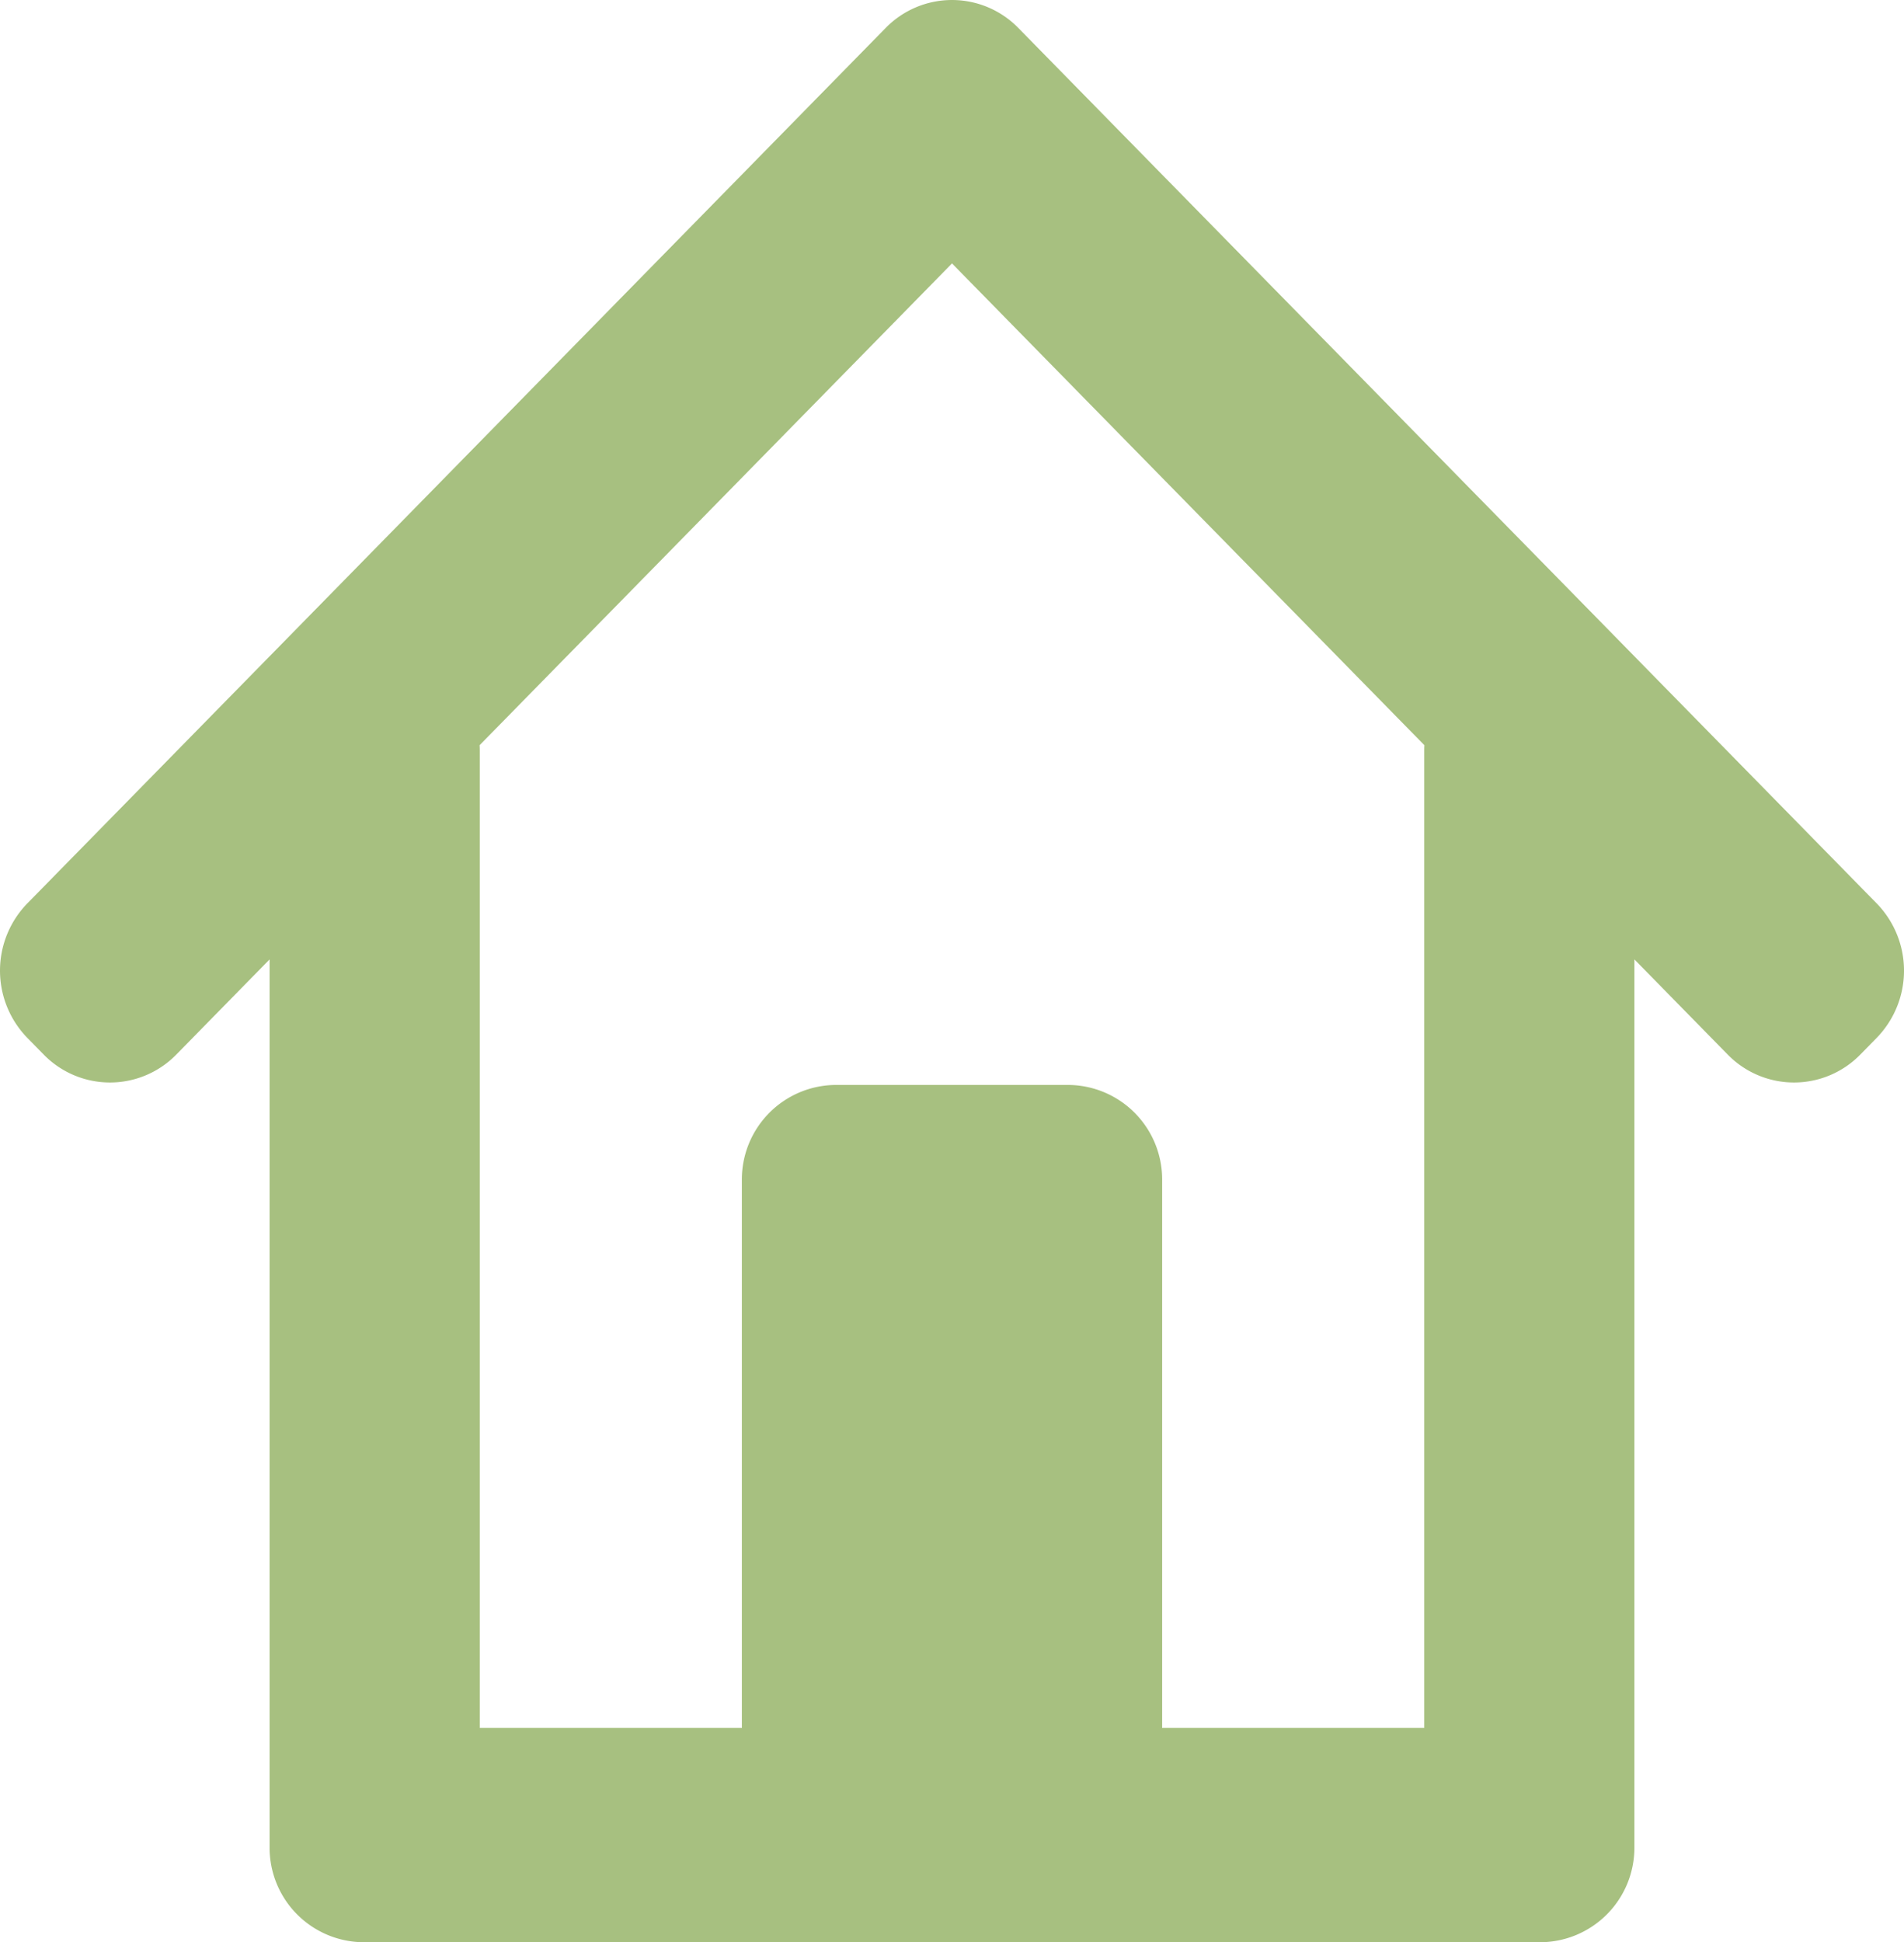 <?xml version="1.0" encoding="UTF-8" standalone="no"?>
<!-- Created with Inkscape (http://www.inkscape.org/) -->

<svg
   width="133.305mm"
   height="135.933mm"
   viewBox="0 0 133.305 135.933"
   version="1.1"
   id="svg5"
   inkscape:version="1.2.2 (b0a8486541, 2022-12-01)"
   sodipodi:docname="home.svg"
   xmlns:inkscape="http://www.inkscape.org/namespaces/inkscape"
   xmlns:sodipodi="http://sodipodi.sourceforge.net/DTD/sodipodi-0.dtd"
   xmlns="http://www.w3.org/2000/svg"
   xmlns:svg="http://www.w3.org/2000/svg">
  <sodipodi:namedview
     id="namedview7"
     pagecolor="#505050"
     bordercolor="#eeeeee"
     borderopacity="1"
     inkscape:showpageshadow="0"
     inkscape:pageopacity="0"
     inkscape:pagecheckerboard="0"
     inkscape:deskcolor="#505050"
     inkscape:document-units="mm"
     showgrid="false"
     showguides="true"
     inkscape:zoom="0.93593067"
     inkscape:cx="56.628126"
     inkscape:cy="276.7299"
     inkscape:window-width="1900"
     inkscape:window-height="1035"
     inkscape:window-x="9"
     inkscape:window-y="9"
     inkscape:window-maximized="1"
     inkscape:current-layer="layer1" />
  <defs
     id="defs2">
    <inkscape:path-effect
       effect="fillet_chamfer"
       id="path-effect429"
       is_visible="true"
       lpeversion="1"
       nodesatellites_param="F,0,0,1,0,6.615,0,1 @ F,0,0,1,0,6.615,0,1 @ F,0,0,1,0,6.615,0,1 @ F,0,0,1,0,6.615,0,1 | F,0,0,1,0,6.615,0,1 @ F,0,0,1,0,6.615,0,1 @ F,0,0,1,0,6.615,0,1 @ F,0,0,1,0,6.615,0,1 | F,0,0,1,0,6.615,0,1 @ F,0,0,1,0,6.615,0,1 @ F,0,0,1,0,6.615,0,1 @ F,0,0,1,0,6.615,0,1 | F,0,0,1,0,6.615,0,1 @ F,0,0,1,0,6.615,0,1 @ F,0,0,1,0,6.615,0,1 @ F,0,0,1,0,6.615,0,1 | F,0,0,1,0,6.615,0,1 @ F,0,0,1,0,6.615,0,1 @ F,0,0,1,0,6.615,0,1 @ F,0,0,1,0,6.615,0,1 | F,0,0,1,0,6.615,0,1 @ F,0,0,1,0,6.615,0,1 @ F,0,0,1,0,6.615,0,1 @ F,0,0,1,0,6.615,0,1"
       unit="px"
       method="auto"
       mode="F"
       radius="25"
       chamfer_steps="1"
       flexible="false"
       use_knot_distance="true"
       apply_no_radius="true"
       apply_with_radius="true"
       only_selected="false"
       hide_knots="false" />
    <inkscape:path-effect
       effect="fillet_chamfer"
       id="path-effect115"
       is_visible="true"
       lpeversion="1"
       nodesatellites_param="F,0,0,1,0,0,0,1 @ F,0,0,1,0,0,0,1 @ F,0,0,1,0,0,0,1 @ F,0,0,1,0,0,0,1"
       unit="px"
       method="auto"
       mode="F"
       radius="50"
       chamfer_steps="1"
       flexible="false"
       use_knot_distance="true"
       apply_no_radius="true"
       apply_with_radius="true"
       only_selected="false"
       hide_knots="false" />
  </defs>
  <g
     inkscape:label="Layer 1"
     inkscape:groupmode="layer"
     id="layer1"
     transform="translate(-2.702,-2.777)">
    <path
       id="rect386"
       style="fill:#a7c080;fill-opacity:1;stroke-width:0.426"
       d="m 61.257,78.71 h 16.196 a 6.615,6.615 45 0 1 6.615,6.615 V 132.095 A 6.615,6.615 135 0 1 77.453,138.71 H 61.257 a 6.615,6.615 45 0 1 -6.615,-6.615 V 85.325 A 6.615,6.615 135 0 1 61.257,78.71 Z M 63.583,5.884 64.723,4.722 a 6.488,6.488 180 0 1 9.263,-1e-7 L 134.078,65.988 a 6.744,6.744 90 0 1 0,9.445 l -1.14,1.162 a 6.488,6.488 6.1417638e-6 0 1 -9.263,-10e-7 L 63.583,15.329 a 6.744,6.744 90 0 1 0,-9.445 z m 10.403,-1.162 1.14,1.162 a 6.744,6.744 90 0 1 0,9.445 L 15.035,76.595 a 6.488,6.488 1.1437293e-6 0 1 -9.263,-10e-7 L 4.632,75.433 a 6.744,6.744 90 0 1 3e-7,-9.445 L 64.723,4.722 a 6.488,6.488 180 0 1 9.263,0 z m 35.047,43.988 h 1.483 a 6.615,6.615 45 0 1 6.615,6.615 l 0,76.771 a 6.615,6.615 135 0 1 -6.615,6.615 h -1.483 a 6.615,6.615 45 0 1 -6.615,-6.615 l 0,-76.771 a 6.615,6.615 135 0 1 6.615,-6.615 z m 8.098,81.615 v 1.771 a 6.615,6.615 135 0 1 -6.615,6.615 l -82.324,0 a 6.615,6.615 45 0 1 -6.615,-6.615 v -1.771 A 6.615,6.615 135 0 1 28.193,123.71 h 82.324 a 6.615,6.615 45 0 1 6.615,6.615 z M 28.193,48.71 h 1.483 a 6.615,6.615 45 0 1 6.615,6.615 V 132.095 A 6.615,6.615 135 0 1 29.676,138.71 h -1.483 a 6.615,6.615 45 0 1 -6.615,-6.615 l 0,-76.771 a 6.615,6.615 135 0 1 6.615,-6.615 z"
       inkscape:path-effect="#path-effect429"
       inkscape:original-d="m 54.642437,78.709999 h 29.42485 V 138.71 H 54.642437 Z M 58.951707,10.606604 69.354963,1.4278343e-6 138.71,70.710678 128.30674,81.31728 Z M 69.355039,0 79.758295,10.606602 10.403256,81.317282 0,70.710679 Z m 33.064041,48.709999 h 14.71243 V 138.71 H 102.41908 Z M 117.1315,123.71 v 15 H 21.578224 v -15 z M 21.578224,48.709999 H 36.290649 V 138.71 H 21.578224 Z" />
  </g>
</svg>
